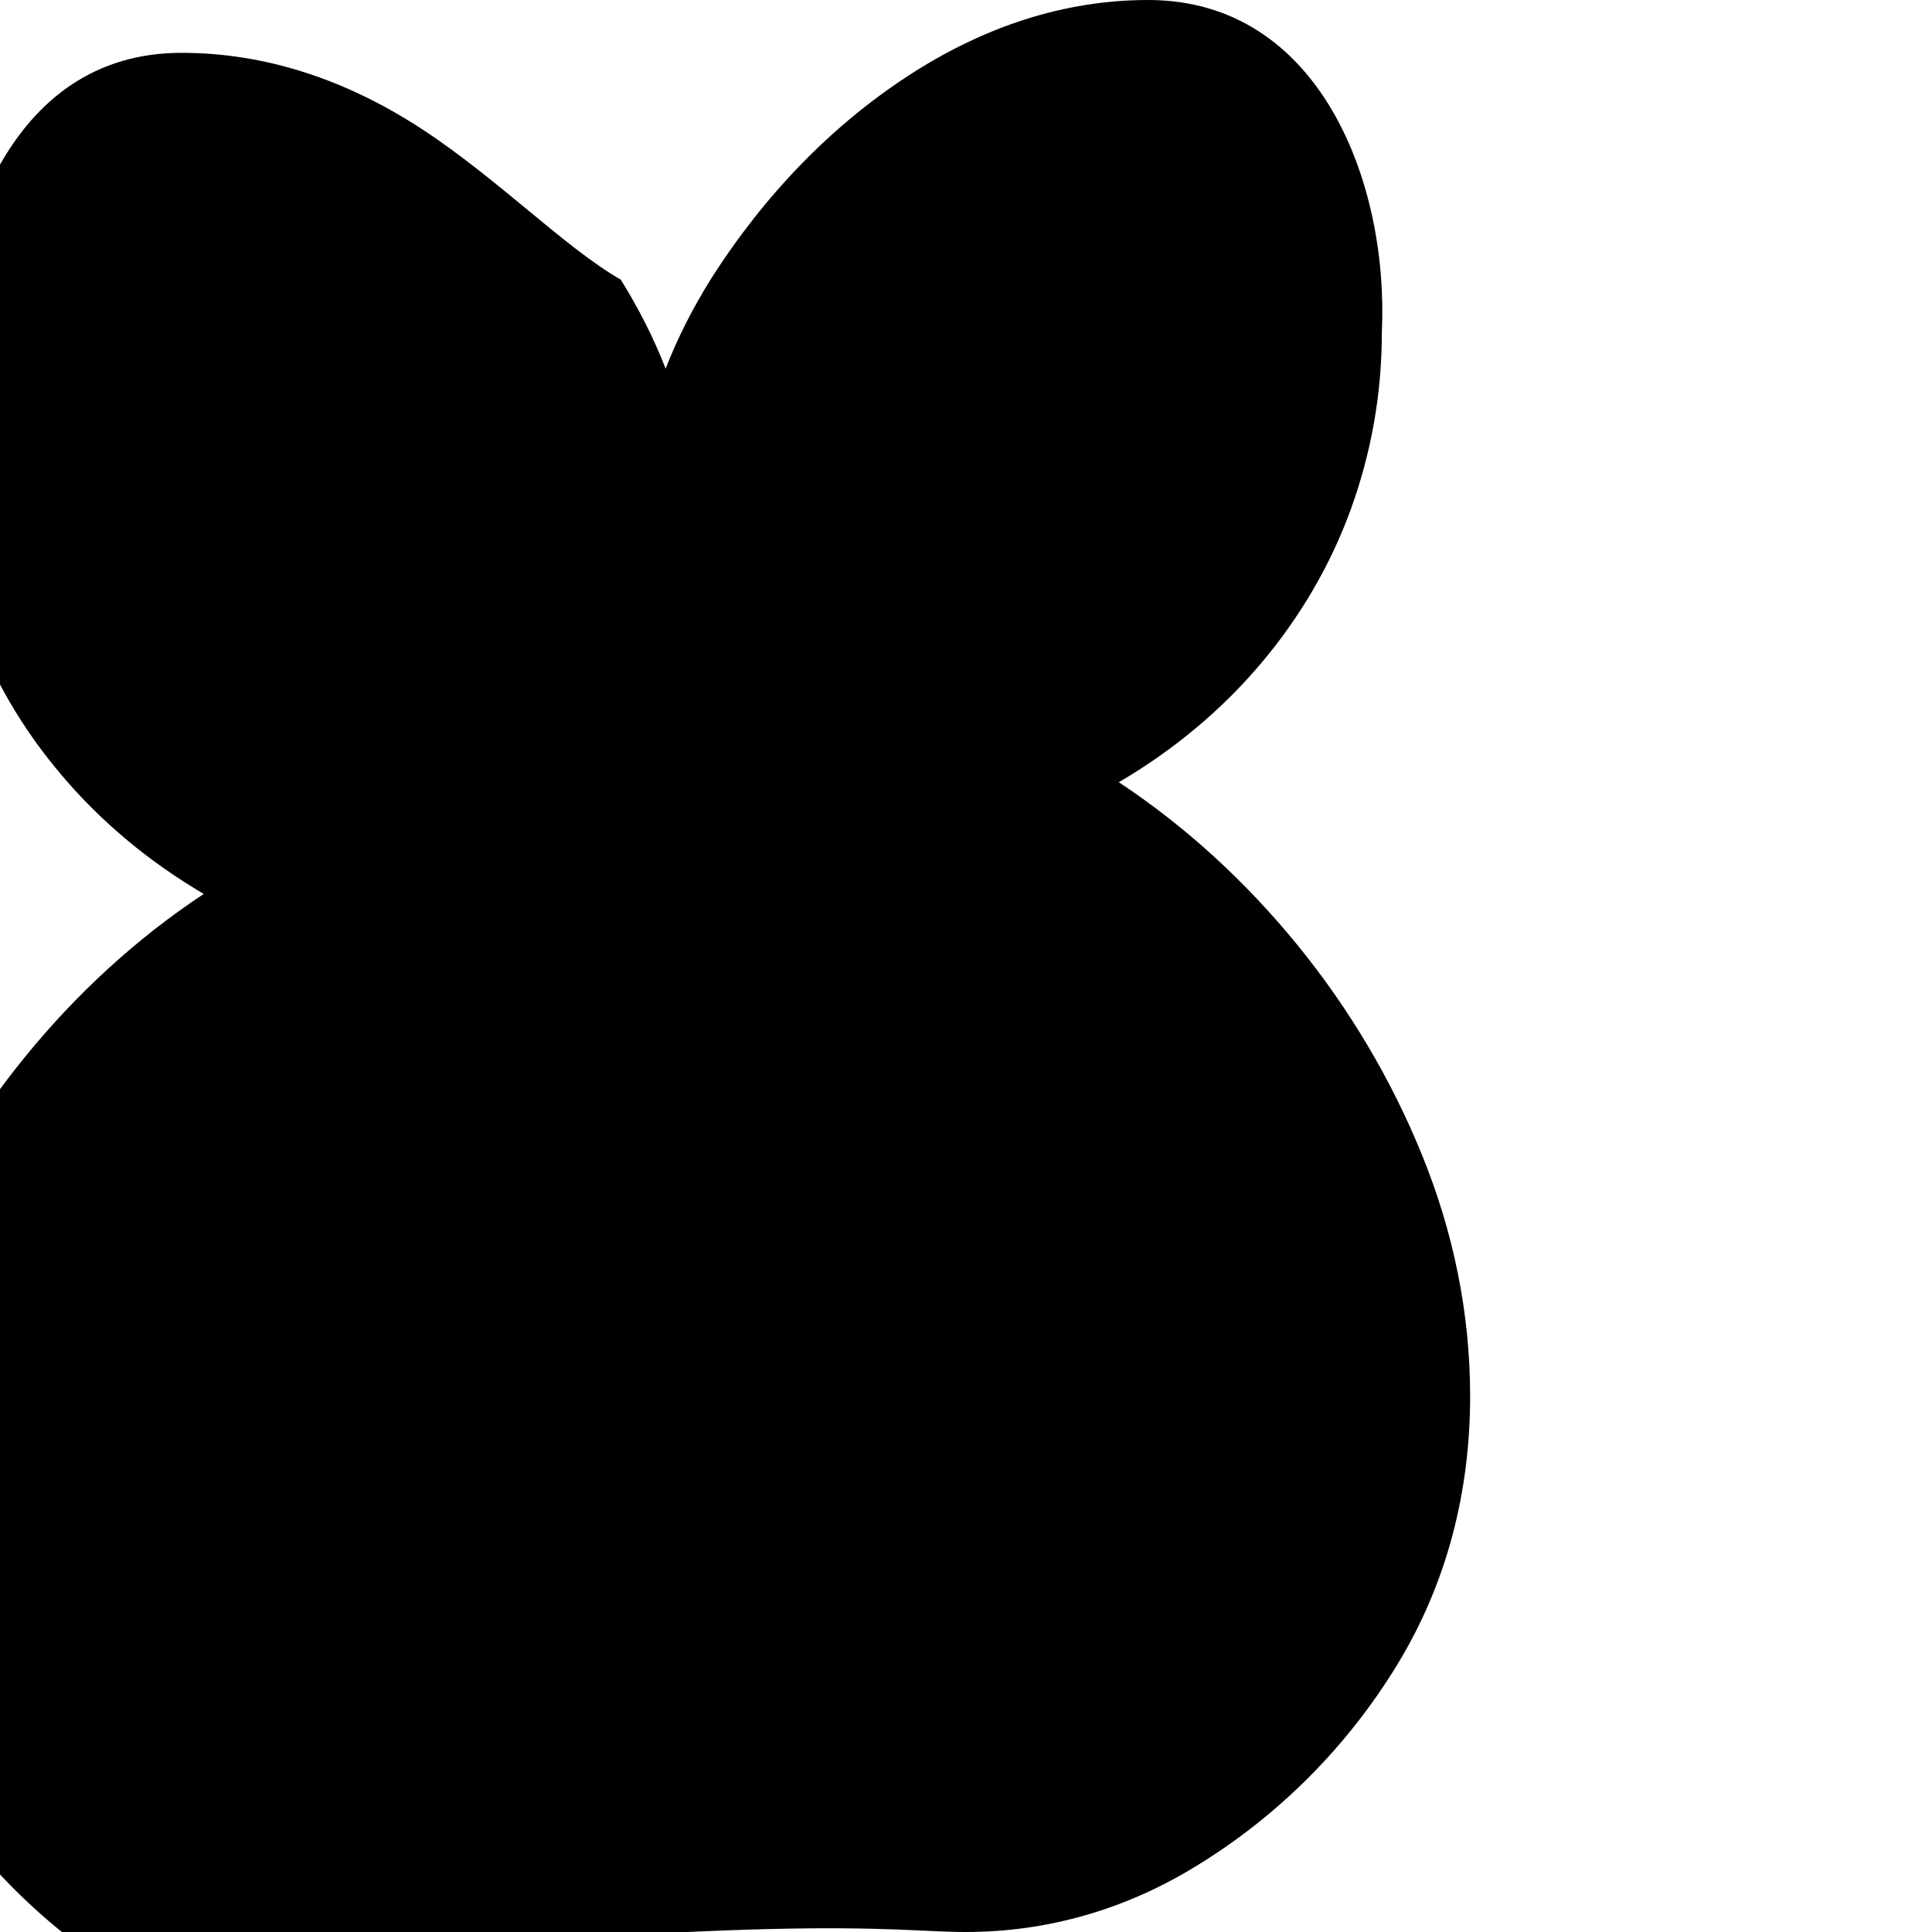 <svg xmlns="http://www.w3.org/2000/svg" viewBox="0 0 512 512" fill="currentColor">
  <path d="M256 512c21.8 0 42.6-6.1 61.2-17.6 21.6-13.2 39.8-31.5 53-53.1 13.2-21.6 19.4-45.8 19.4-71.3 0-22.2-4.5-43.6-12.7-63.8-8.2-20.2-19.4-39-33.1-55.8-13.7-16.8-29.6-31.4-47.3-43.1 14.5-8.5 27.2-19.1 37.6-31.4 10.4-12.3 18.5-26.1 23.9-41 5.4-14.9 8.2-30.6 8.2-46.7C368.1 48.4 349.7 0 304.3 0c-22.2 0-43.6 7-63.8 20.2-20.2 13.2-38 31.5-52.2 53.9-4.8 7.7-8.8 15.6-11.9 23.6-3.1-8-7.1-15.9-11.9-23.6C149.8 65.7 132 47.4 111.8 34.2 91.6 21 70.2 14 48.1 14c-45.4 0-63.8 48.4-63.8 103.8 0 16.1 2.8 31.8 8.2 46.7 5.4 14.9 13.4 28.7 23.9 41 10.4 12.3 23.1 22.9 37.6 31.4-17.7 11.7-33.6 26.3-47.3 43.1-13.7 16.8-24.9 35.6-33.1 55.8-8.2 20.2-12.7 41.6-12.7 63.8 0 25.5 6.1 49.7 19.4 71.3 13.2 21.6 31.5 39.8 53 53.1C213.4 505.9 234.2 512 256 512z"/>
</svg> 